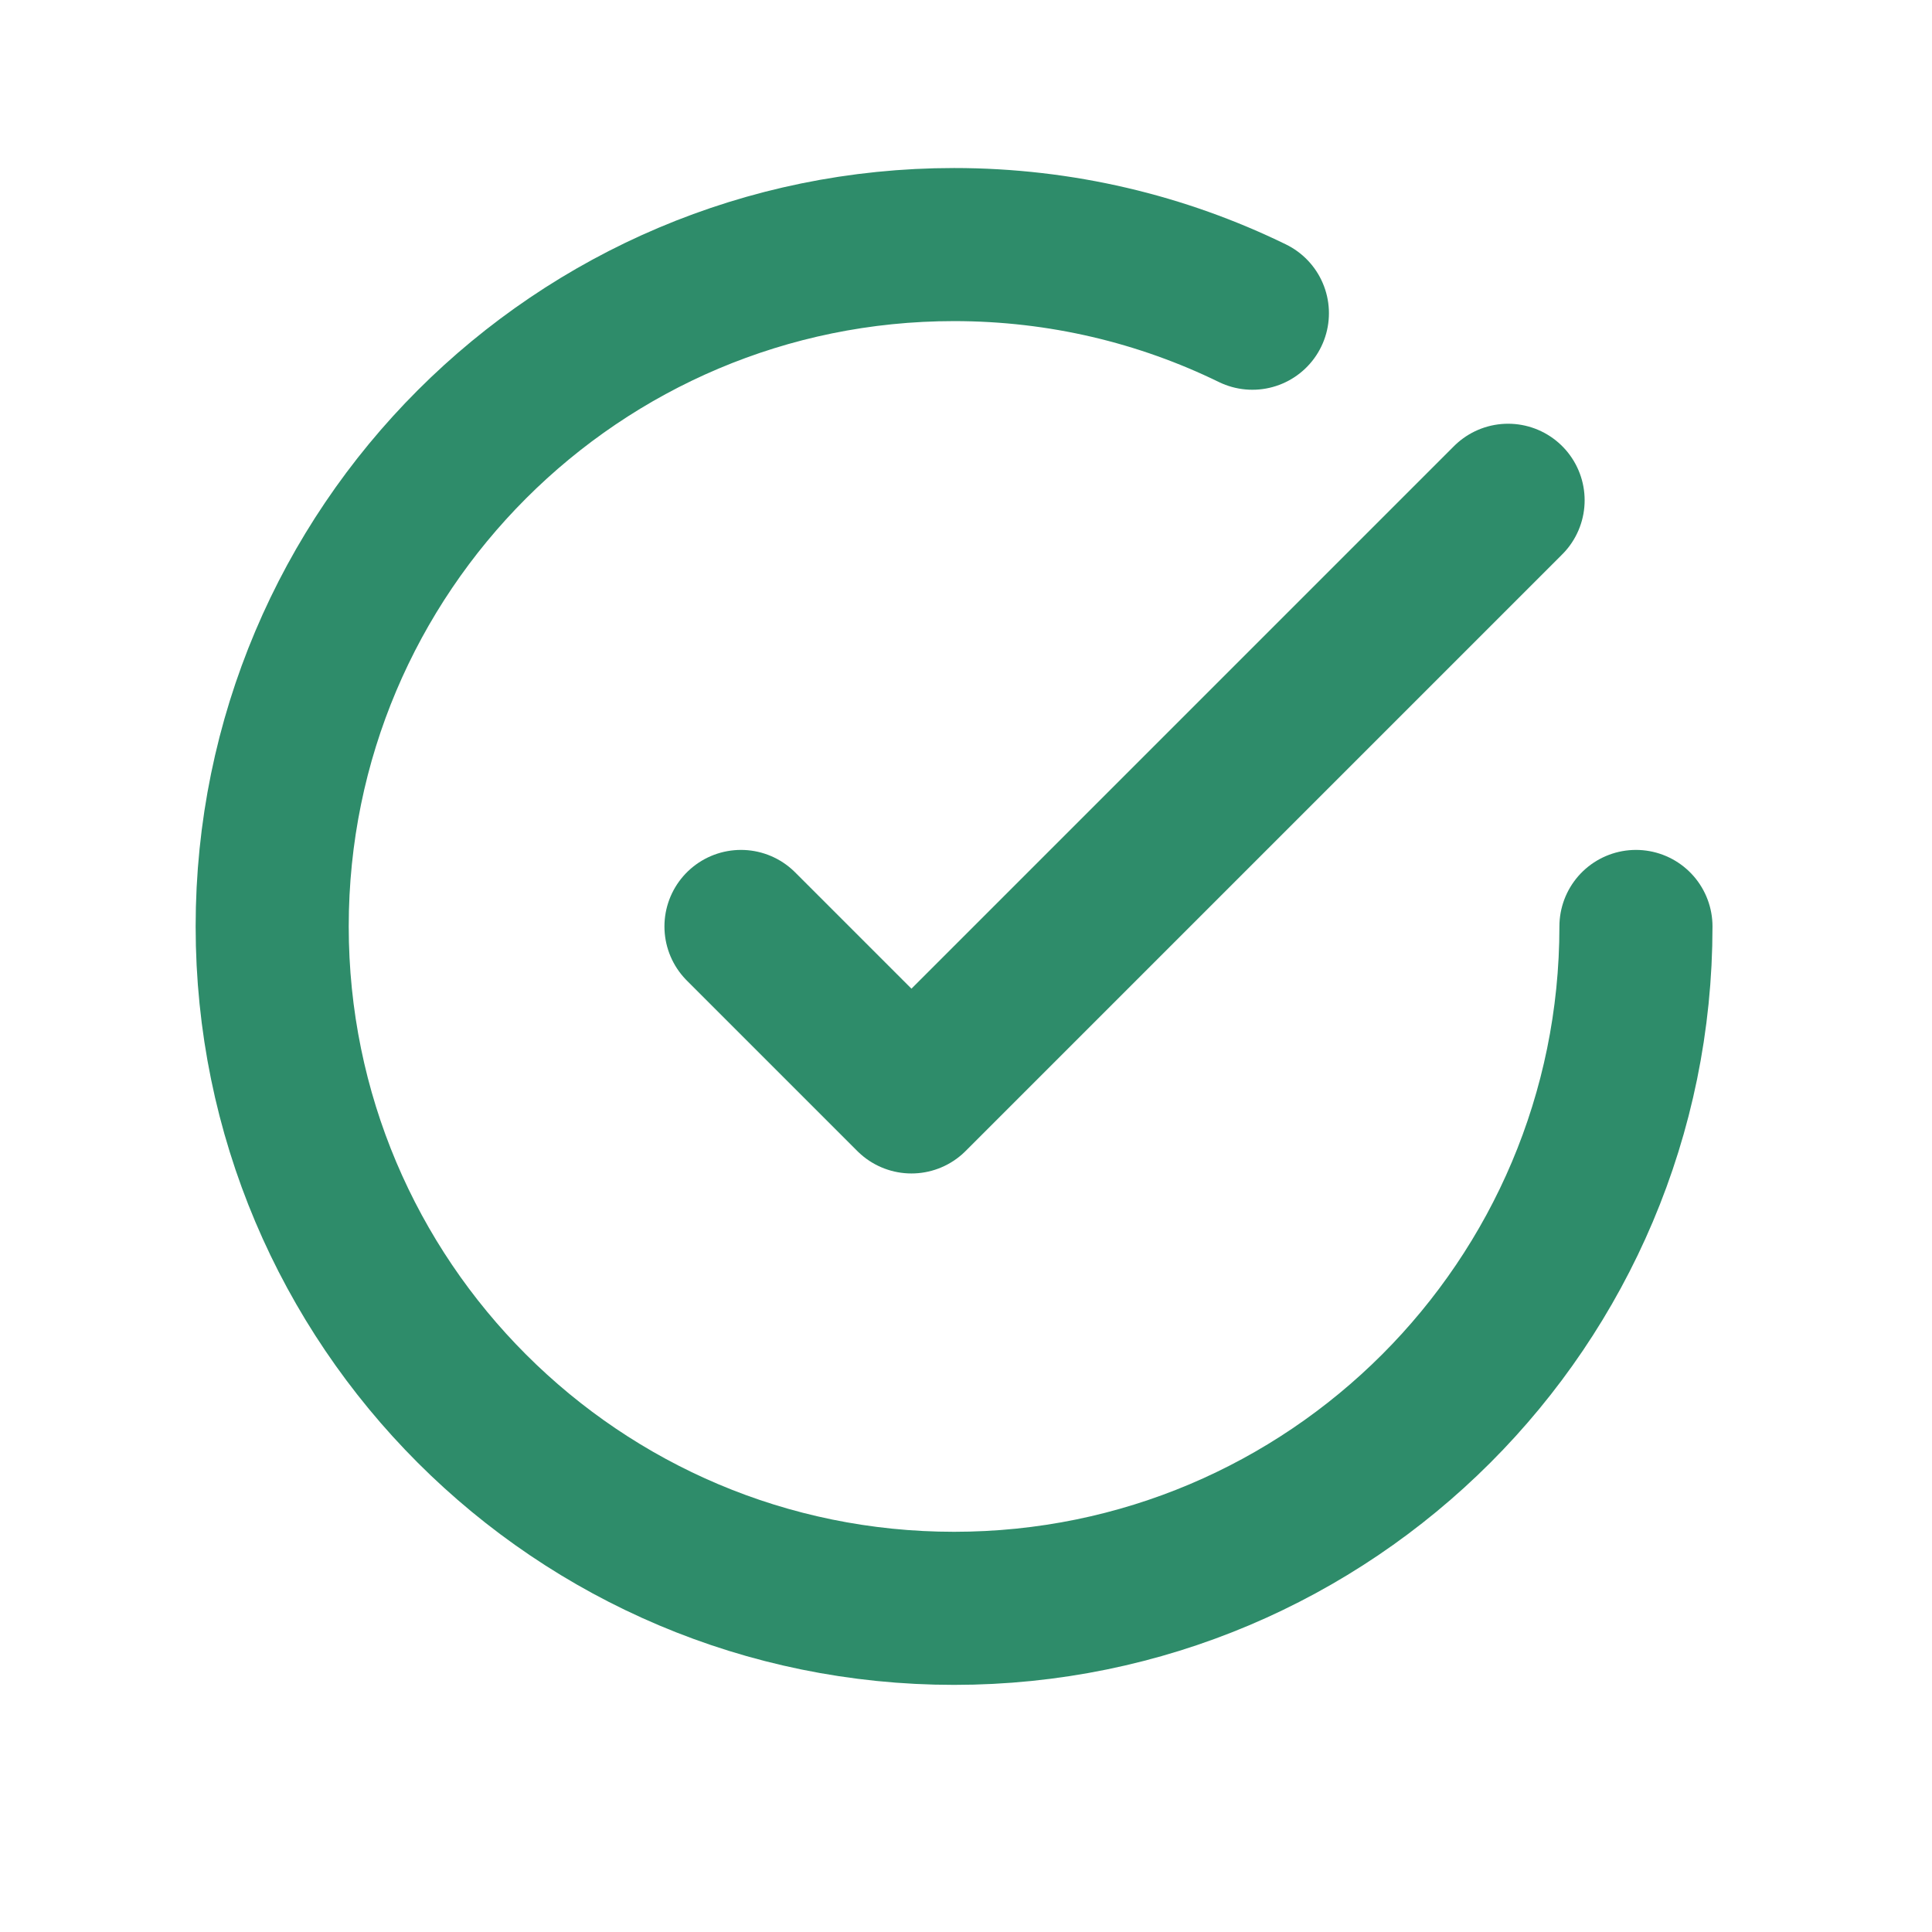 <svg width="17" height="17" viewBox="0 0 17 17" fill="none" xmlns="http://www.w3.org/2000/svg">
<path d="M14.395 8.152C14.395 11.466 11.708 14.152 8.395 14.152C5.081 14.152 2.395 11.466 2.395 8.152C2.395 4.839 5.081 2.152 8.395 2.152C9.336 2.152 10.227 2.369 11.02 2.756M13.27 4.402L8.02 9.652L6.52 8.152" stroke="#2E8C6A" stroke-width="1.347" stroke-linecap="round" stroke-linejoin="round"/>
</svg>
